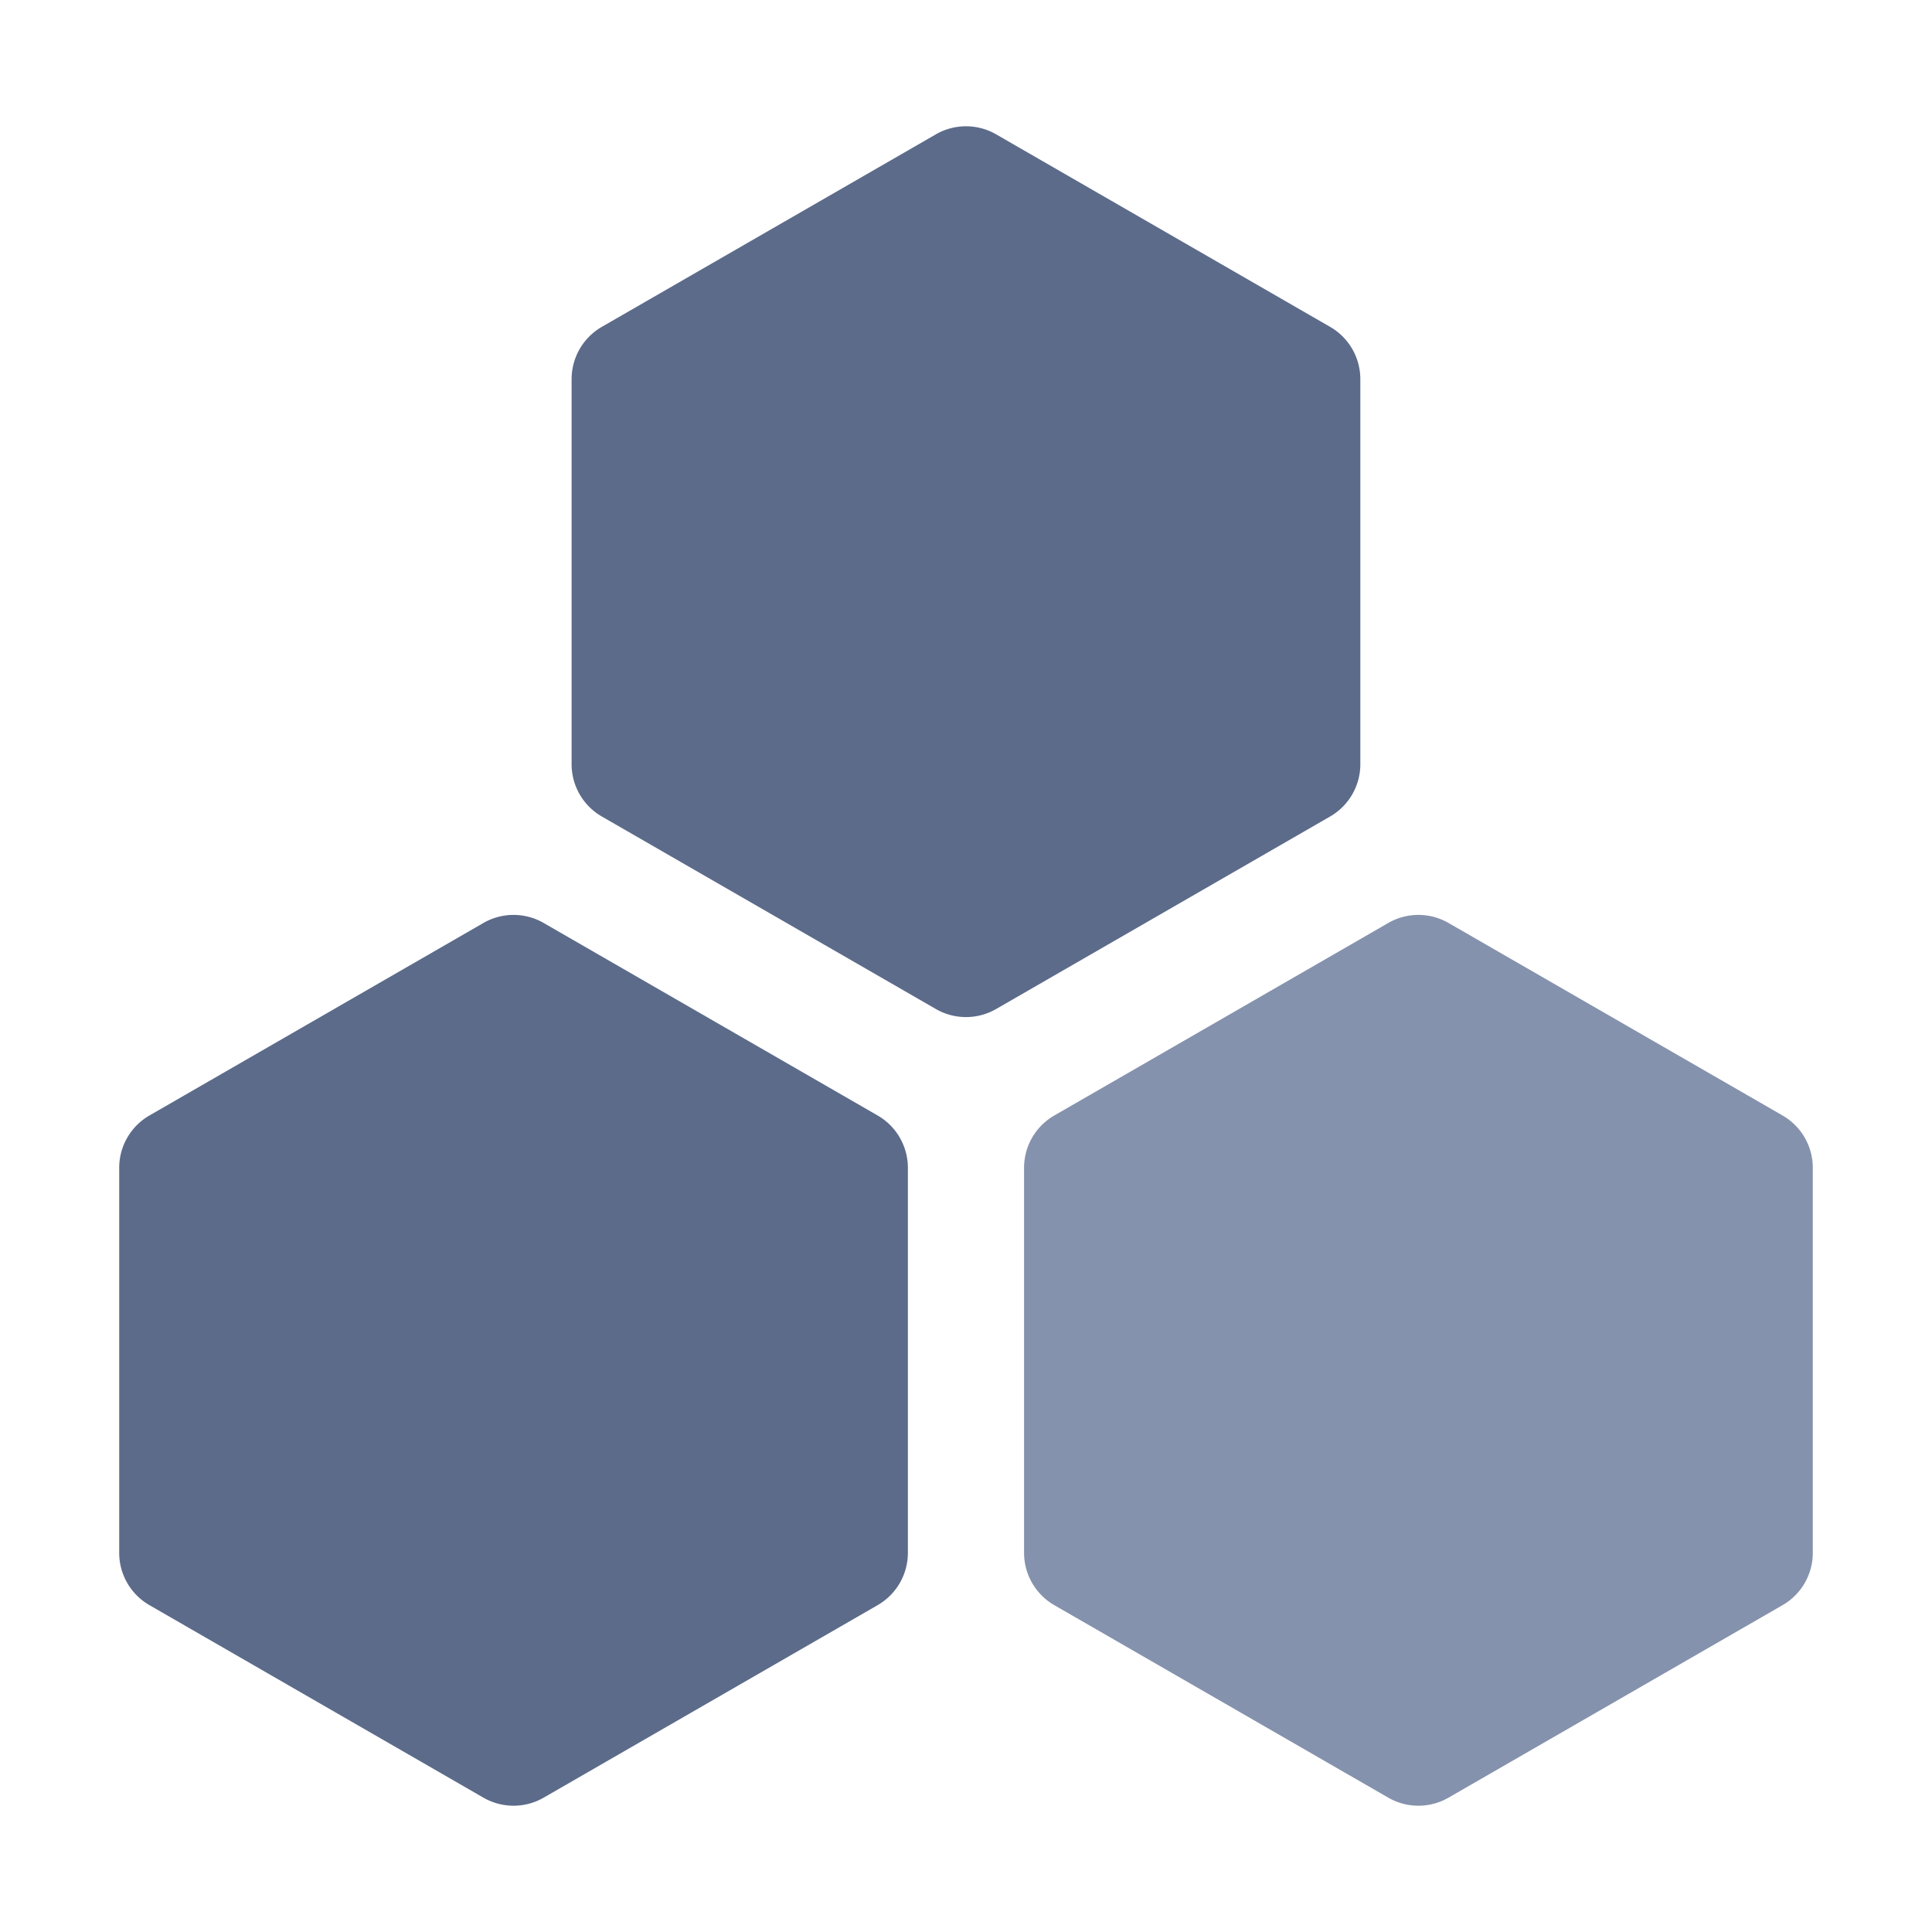 <?xml version="1.0" standalone="no"?>
<svg xmlns="http://www.w3.org/2000/svg" class="icon" viewBox="0 0 1024 1024">
  <g fill="none" fill-rule="evenodd" stroke="none" stroke-width="1">
    <path fill="#5C6B8A" d="M721.007 405.038V200.965a32 32 0 0 0-16.019-27.724L527.981 71.208a32.002 32.002 0 0 0-31.96-.001L318.982 173.24a32.002 32.002 0 0 0-16.02 27.725v204.073a32.002 32.002 0 0 0 16.02 27.725l177.02 102.022A32.009 32.009 0 0 0 512 539.074c5.541 0 11.051-1.44 15.998-4.29l176.99-102.022a32 32 0 0 0 16.02-27.724" />
    <path fill="#8592AD" d="M944.8 591.234 767.76 489.2a32 32 0 0 0-31.959 0L558.794 591.236a32.001 32.001 0 0 0-16.02 27.724v204.073c0 11.44 6.108 22.01 16.02 27.724l176.99 102.023a32.009 32.009 0 0 0 15.998 4.289c5.541 0 11.051-1.44 15.998-4.29L944.8 850.758a32 32 0 0 0 16.02-27.725V618.959a32 32 0 0 0-16.02-27.725" />
    <path fill="#5C6B8A" d="M465.175 591.235 288.168 489.202a32.003 32.003 0 0 0-31.962 0L79.199 591.235a31.998 31.998 0 0 0-16.02 27.724v204.073a32 32 0 0 0 16.02 27.724l176.99 102.023a32.02 32.02 0 0 0 15.998 4.29 32.025 32.025 0 0 0 15.998-4.29l176.99-102.023a32 32 0 0 0 16.019-27.724V618.96a31.998 31.998 0 0 0-16.02-27.724" />
  </g>
</svg>
